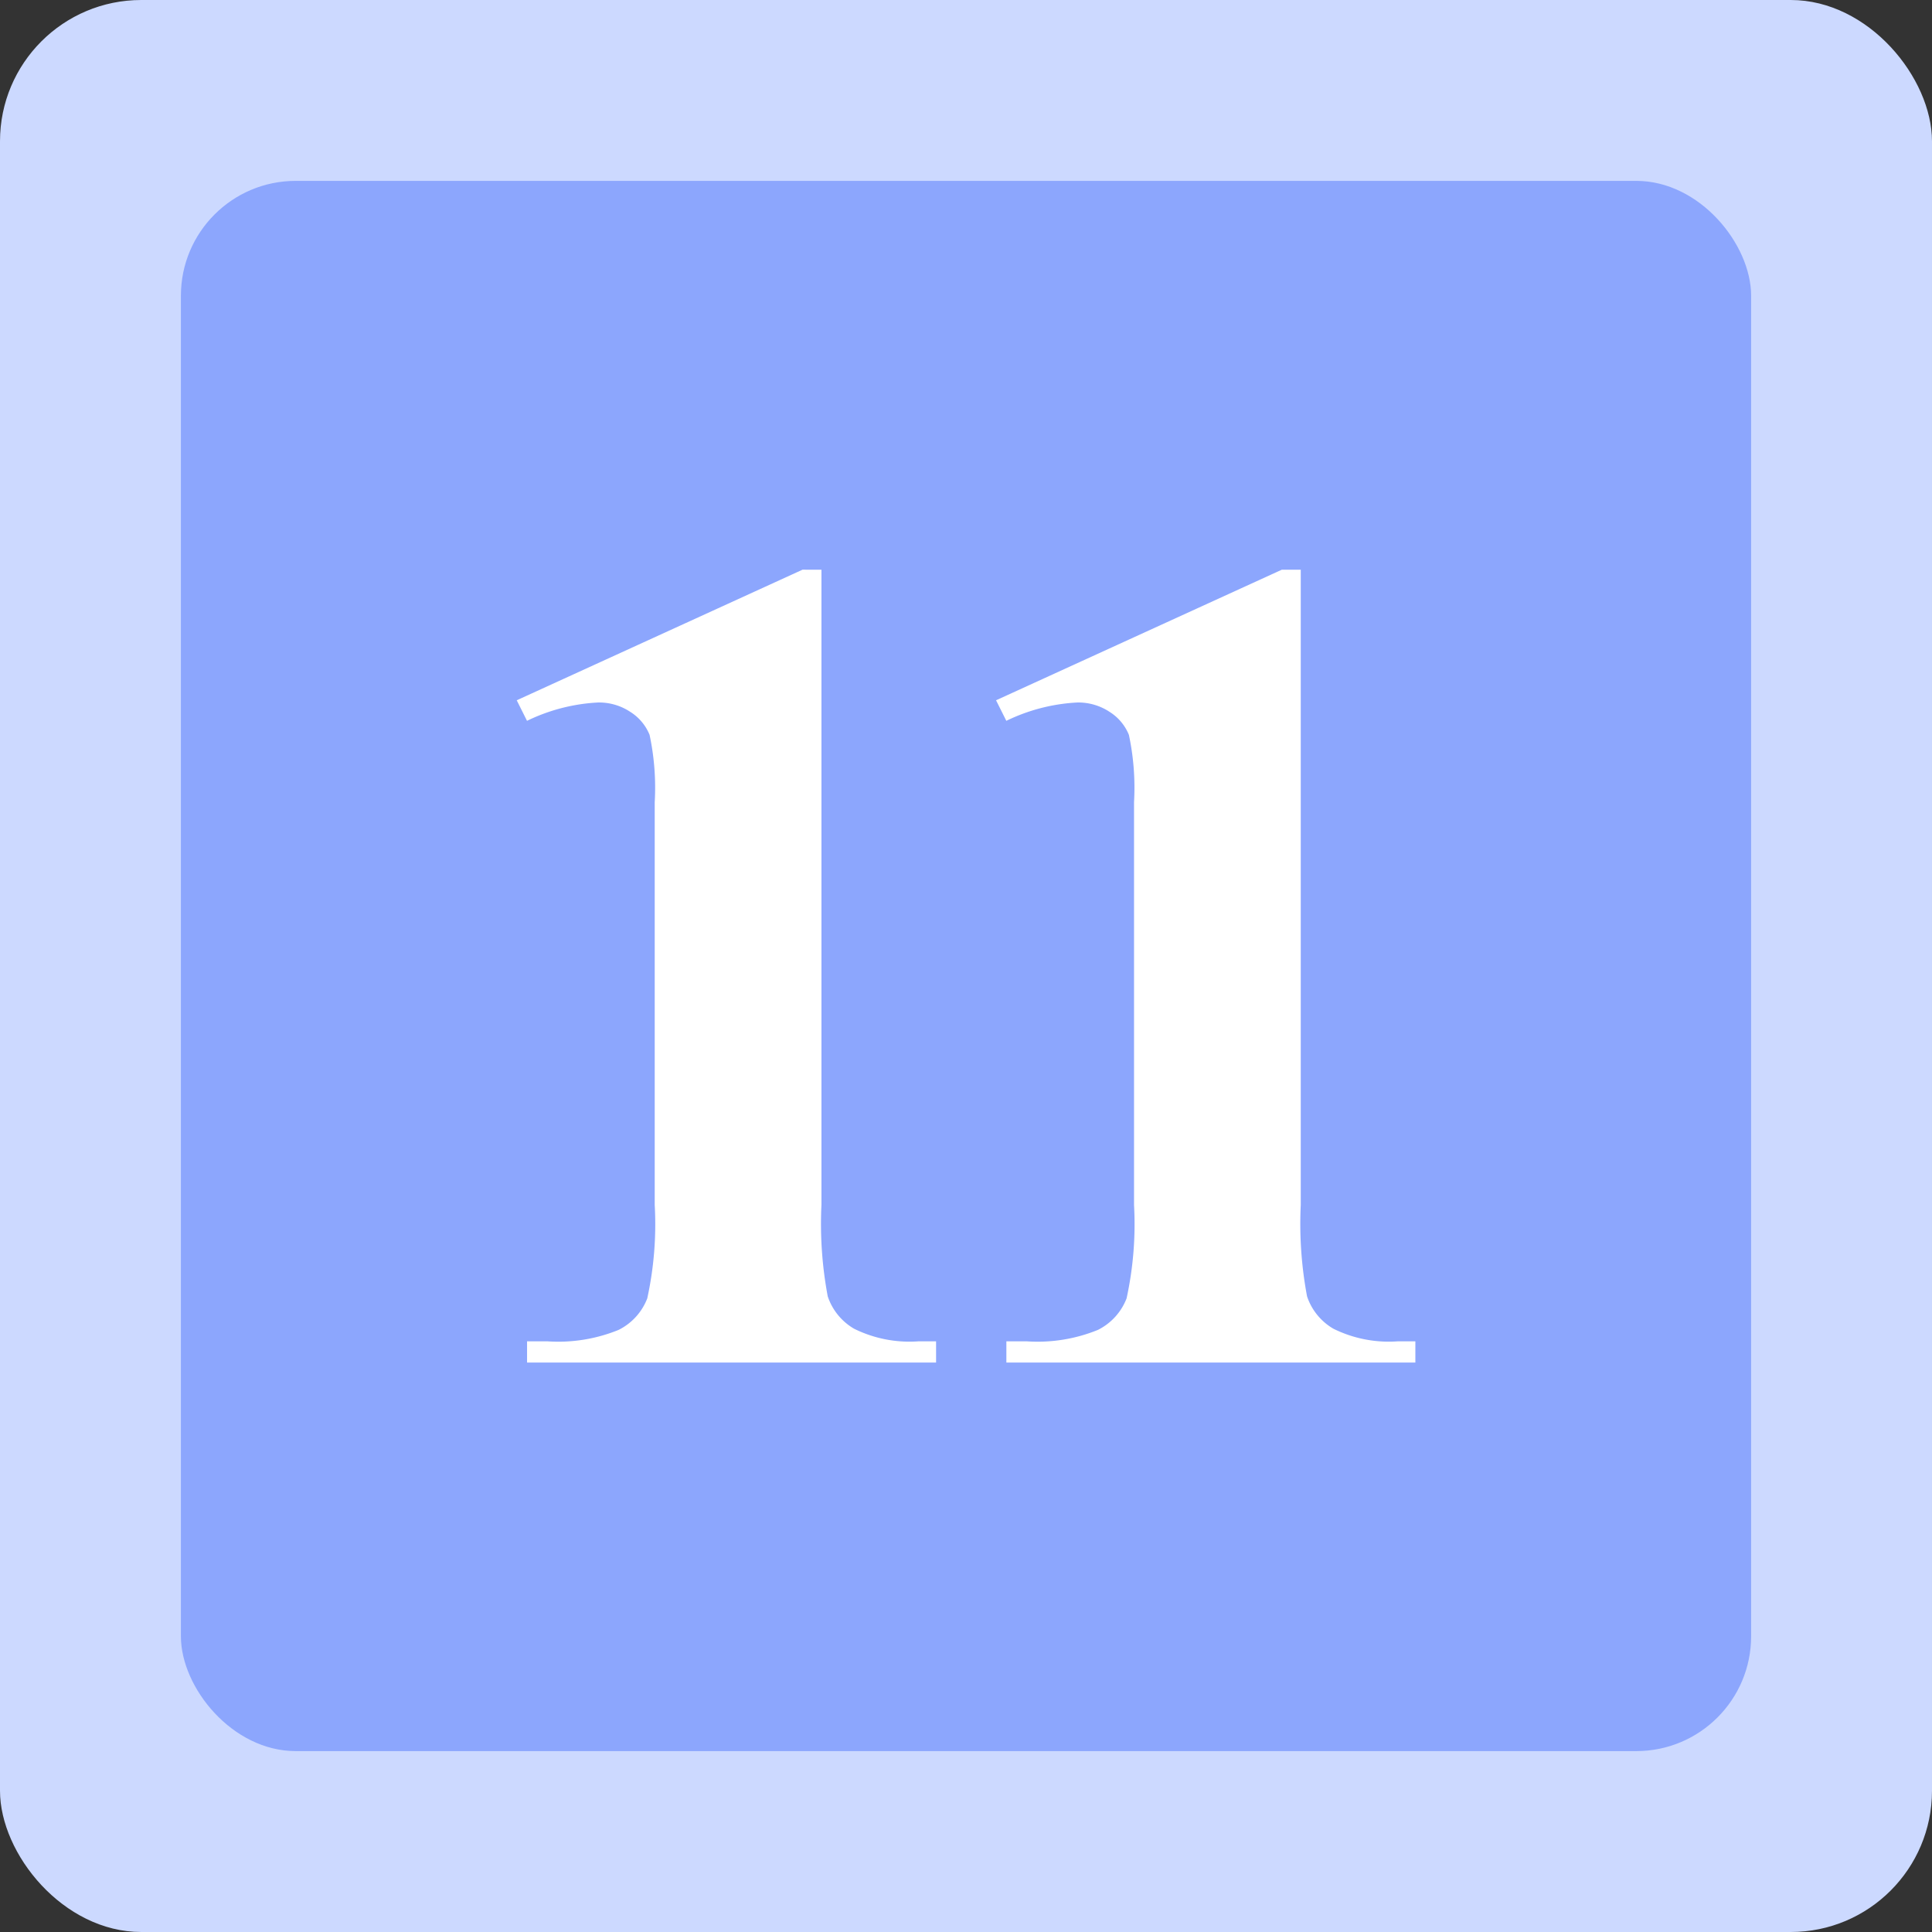 <svg xmlns="http://www.w3.org/2000/svg" width="75.218" height="75.218" viewBox="0 0 75.218 75.218">
  <rect x="0" y="0" width="75.218" height="75.218" fill="#333333" stroke="none"/>
  <defs>
    <style>
      .cls-1 {
        fill: #ccd9ff;
      }

      .cls-2 {
        fill: #8ca6fd;
      }

      .cls-3 {
        fill: #fff;
      }
    </style>
  </defs>
  <g id="组_5218" data-name="组 5218" transform="translate(-1472.297 250.281)">
    <g id="组_5214" data-name="组 5214">
      <rect id="矩形_2623" data-name="矩形 2623" class="cls-1" width="75.218" height="75.218" rx="5.5" transform="translate(1472.297 -250.281)"/>
      <rect id="矩形_2624" data-name="矩形 2624" class="cls-2" width="61.133" height="61.133" rx="4.47" transform="translate(1479.34 -243.239)"/>
    </g>
    <g id="组_5217" data-name="组 5217">
      <g id="组_5215" data-name="组 5215">
        <path id="路径_13498" data-name="路径 13498" class="cls-3" d="M1504.278-228.1v24.733a15.307,15.307,0,0,0,.245,3.557,2.3,2.3,0,0,0,1.026,1.26,4.856,4.856,0,0,0,2.5.491h.692v.825h-15.924v-.825h.8a6.222,6.222,0,0,0,2.765-.446,2.288,2.288,0,0,0,1.115-1.227,13.531,13.531,0,0,0,.29-3.635V-219.05a9.89,9.89,0,0,0-.2-2.621,1.9,1.9,0,0,0-.747-.892,2.2,2.2,0,0,0-1.26-.368,7.15,7.15,0,0,0-2.765.714l-.4-.8,11.128-5.085Z"/>
      </g>
      <g id="组_5216" data-name="组 5216">
        <path id="路径_13499" data-name="路径 13499" class="cls-3" d="M1522.939-228.1v24.733a15.307,15.307,0,0,0,.245,3.557,2.3,2.3,0,0,0,1.026,1.26,4.853,4.853,0,0,0,2.5.491h.691v.825h-15.923v-.825h.8a6.224,6.224,0,0,0,2.765-.446,2.292,2.292,0,0,0,1.115-1.227,13.574,13.574,0,0,0,.29-3.635V-219.05a9.89,9.89,0,0,0-.2-2.621,1.9,1.9,0,0,0-.747-.892,2.208,2.208,0,0,0-1.26-.368,7.146,7.146,0,0,0-2.765.714l-.4-.8L1522.2-228.1Z"/>
      </g>
    </g>
  </g>
</svg>
